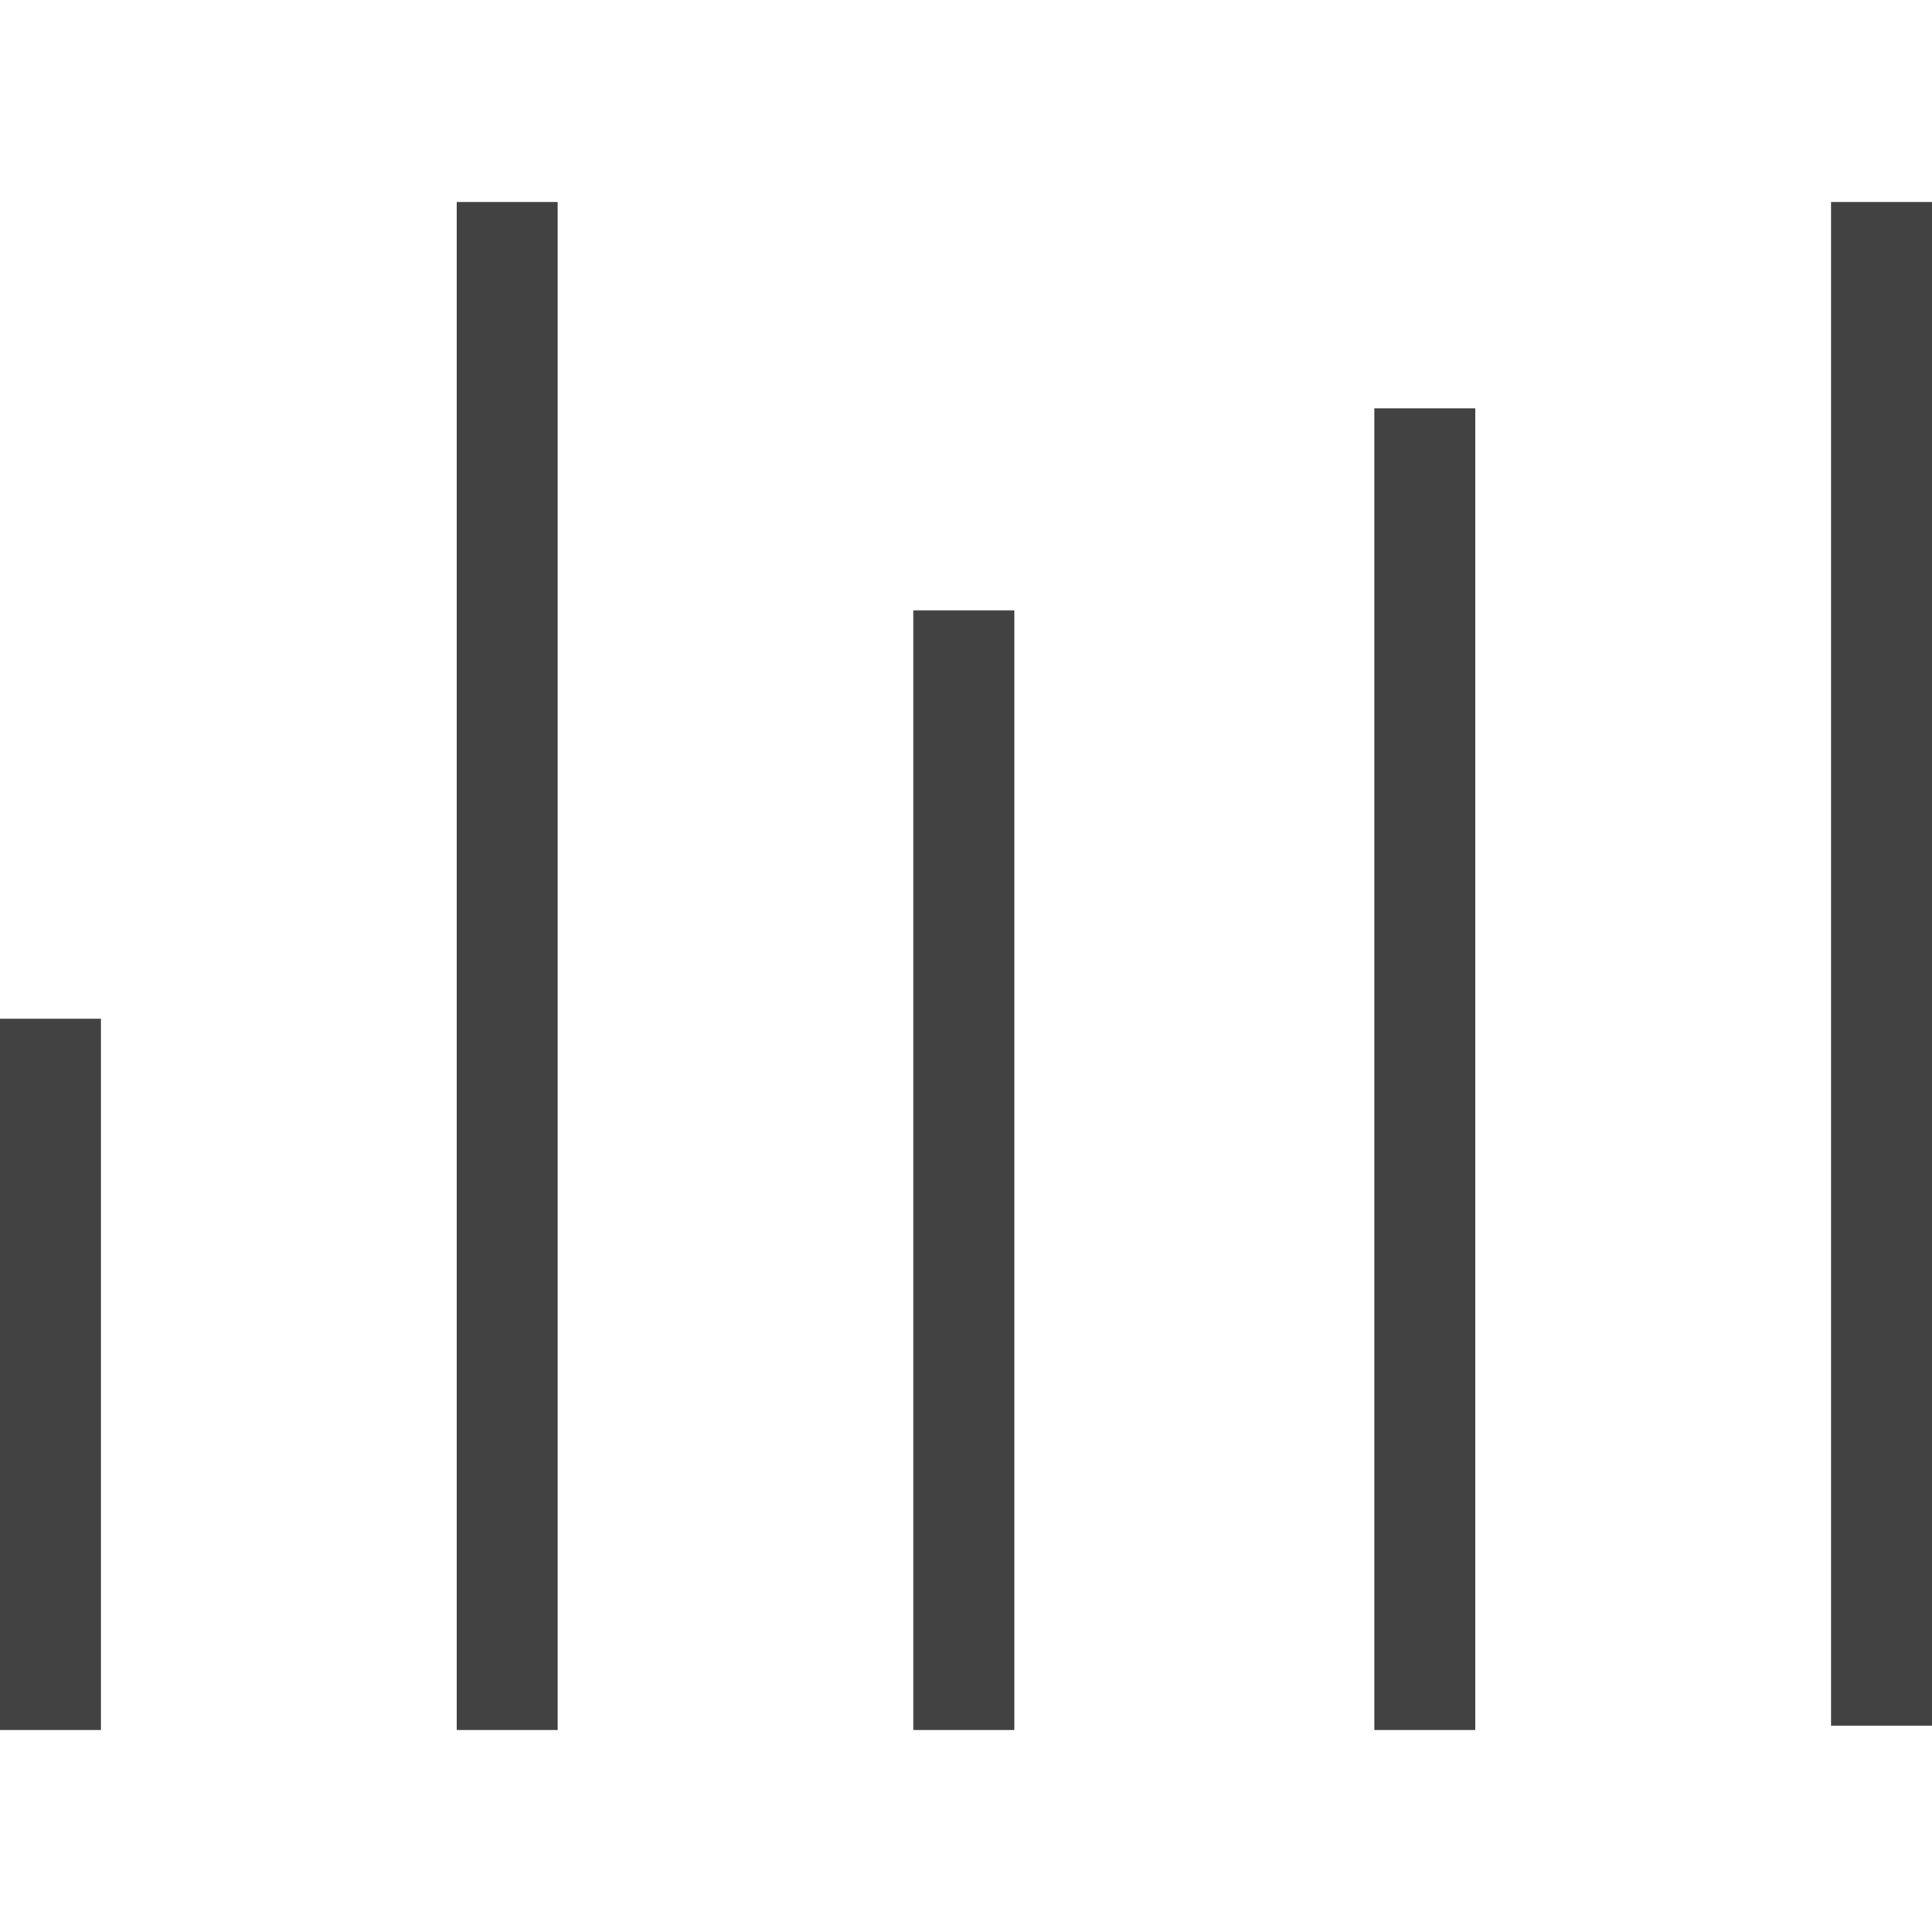 <?xml version="1.0" encoding="utf-8"?>
<!-- Generator: Adobe Illustrator 19.2.1, SVG Export Plug-In . SVG Version: 6.00 Build 0)  -->
<svg version="1.1" id="Слой_1" xmlns="http://www.w3.org/2000/svg" xmlns:xlink="http://www.w3.org/1999/xlink" x="0px" y="0px"
	 viewBox="0 0 44 44" style="enable-background:new 0 0 44 44;" xml:space="preserve">
<style type="text/css">
	.st0{fill:#424242;}
</style>
<g>
	<g>
		<path class="st0" d="M0,39.4h2.3V23.2H0V39.4z M10.4,39.4h2.3V4.6h-2.3V39.4z M20.8,39.4h2.3V13.9h-2.3V39.4z M31.3,39.4h2.3V9.3
			h-2.3V39.4z M41.7,4.6v34.7H44V4.6H41.7z"/>
	</g>
</g>
</svg>
